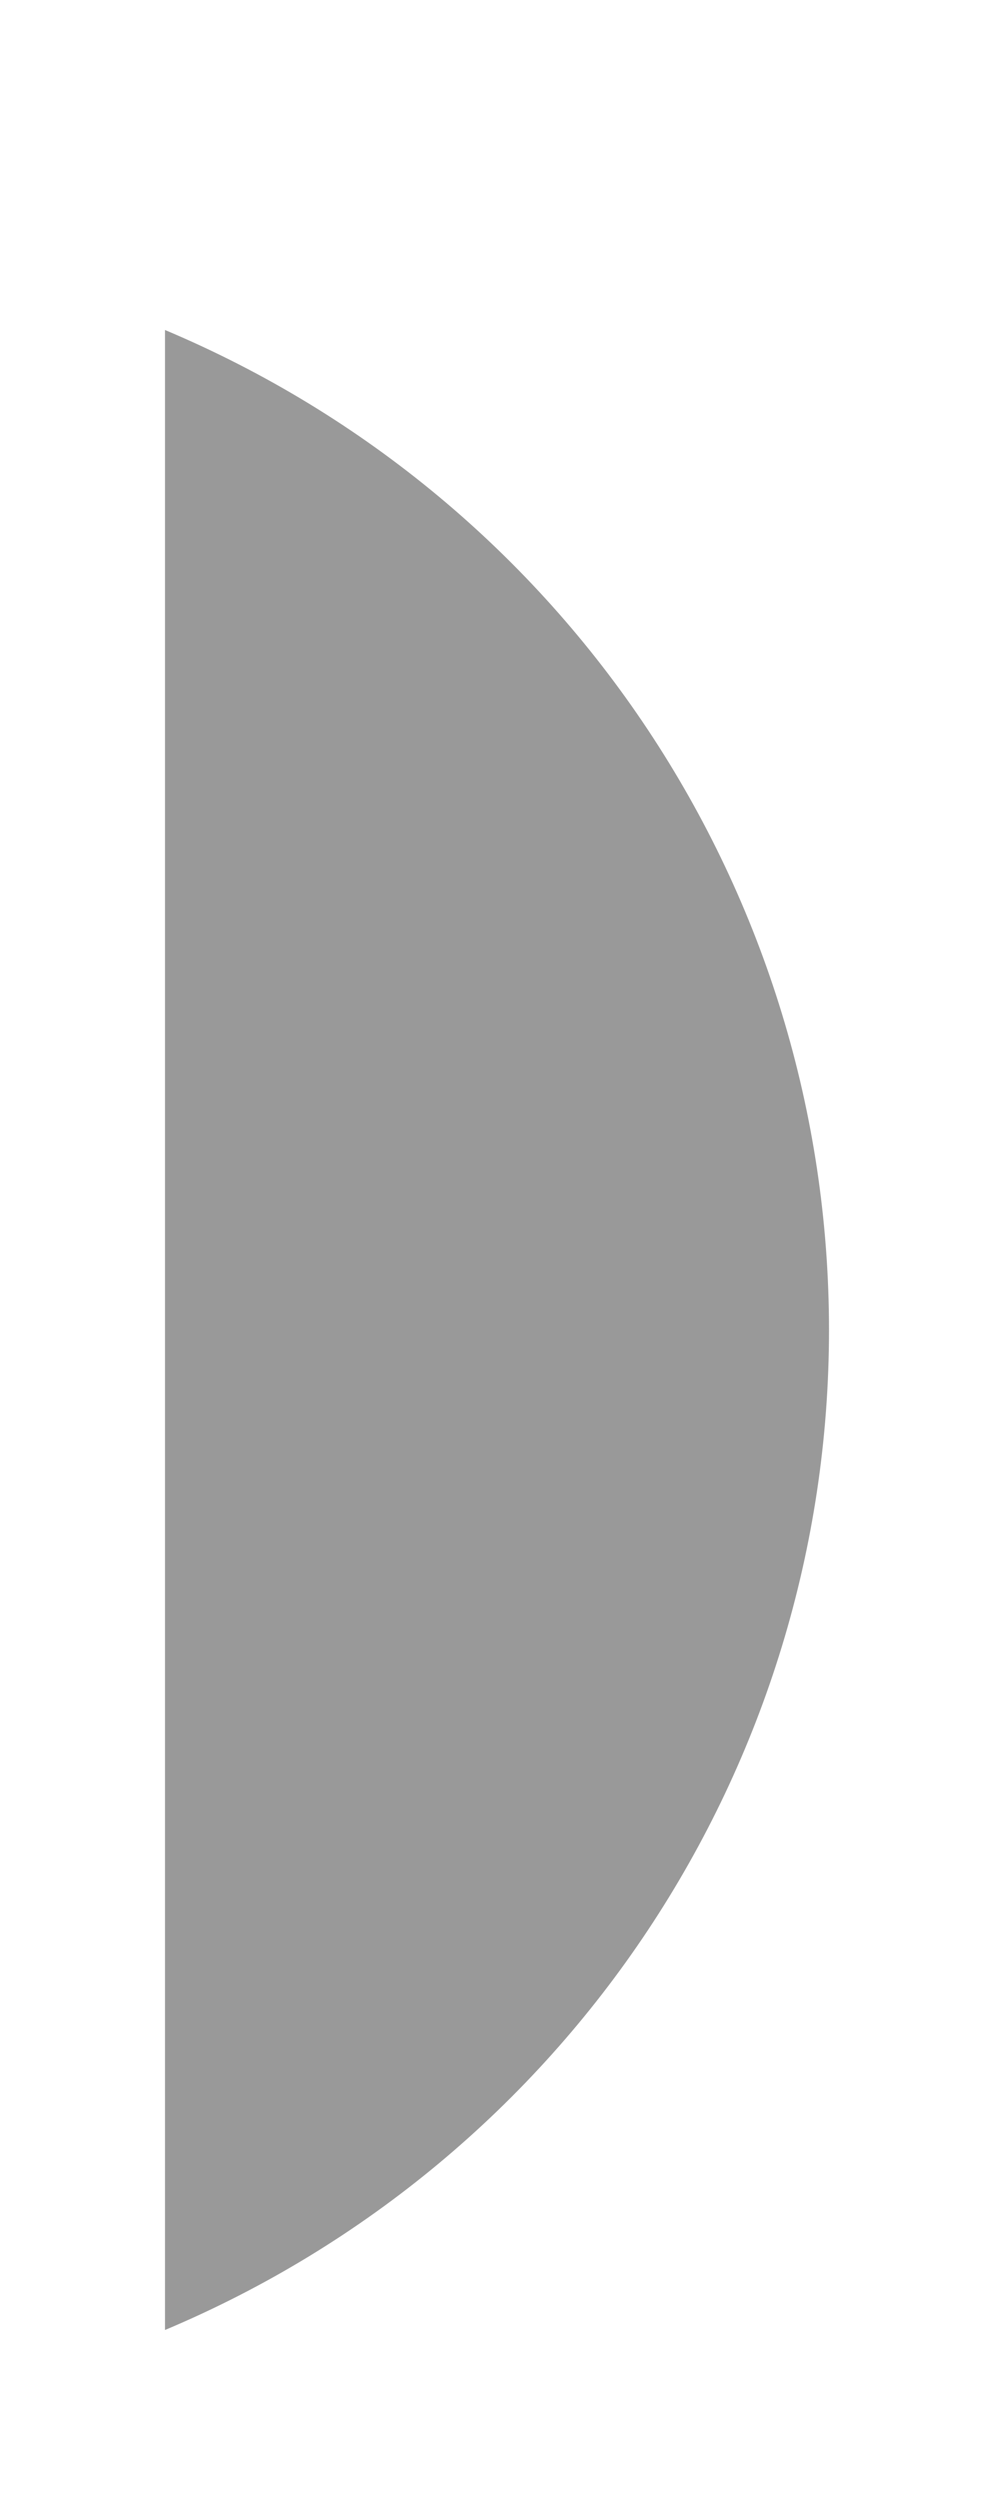 <svg width="2" height="5" viewBox="0 0 2 5" fill="none" xmlns="http://www.w3.org/2000/svg">
<path d="M0.33 0.66V4.66C1.135 4.321 1.658 3.533 1.658 2.66C1.658 1.787 1.135 0.999 0.33 0.66" fill="black" fill-opacity="0.4"/>
</svg>
